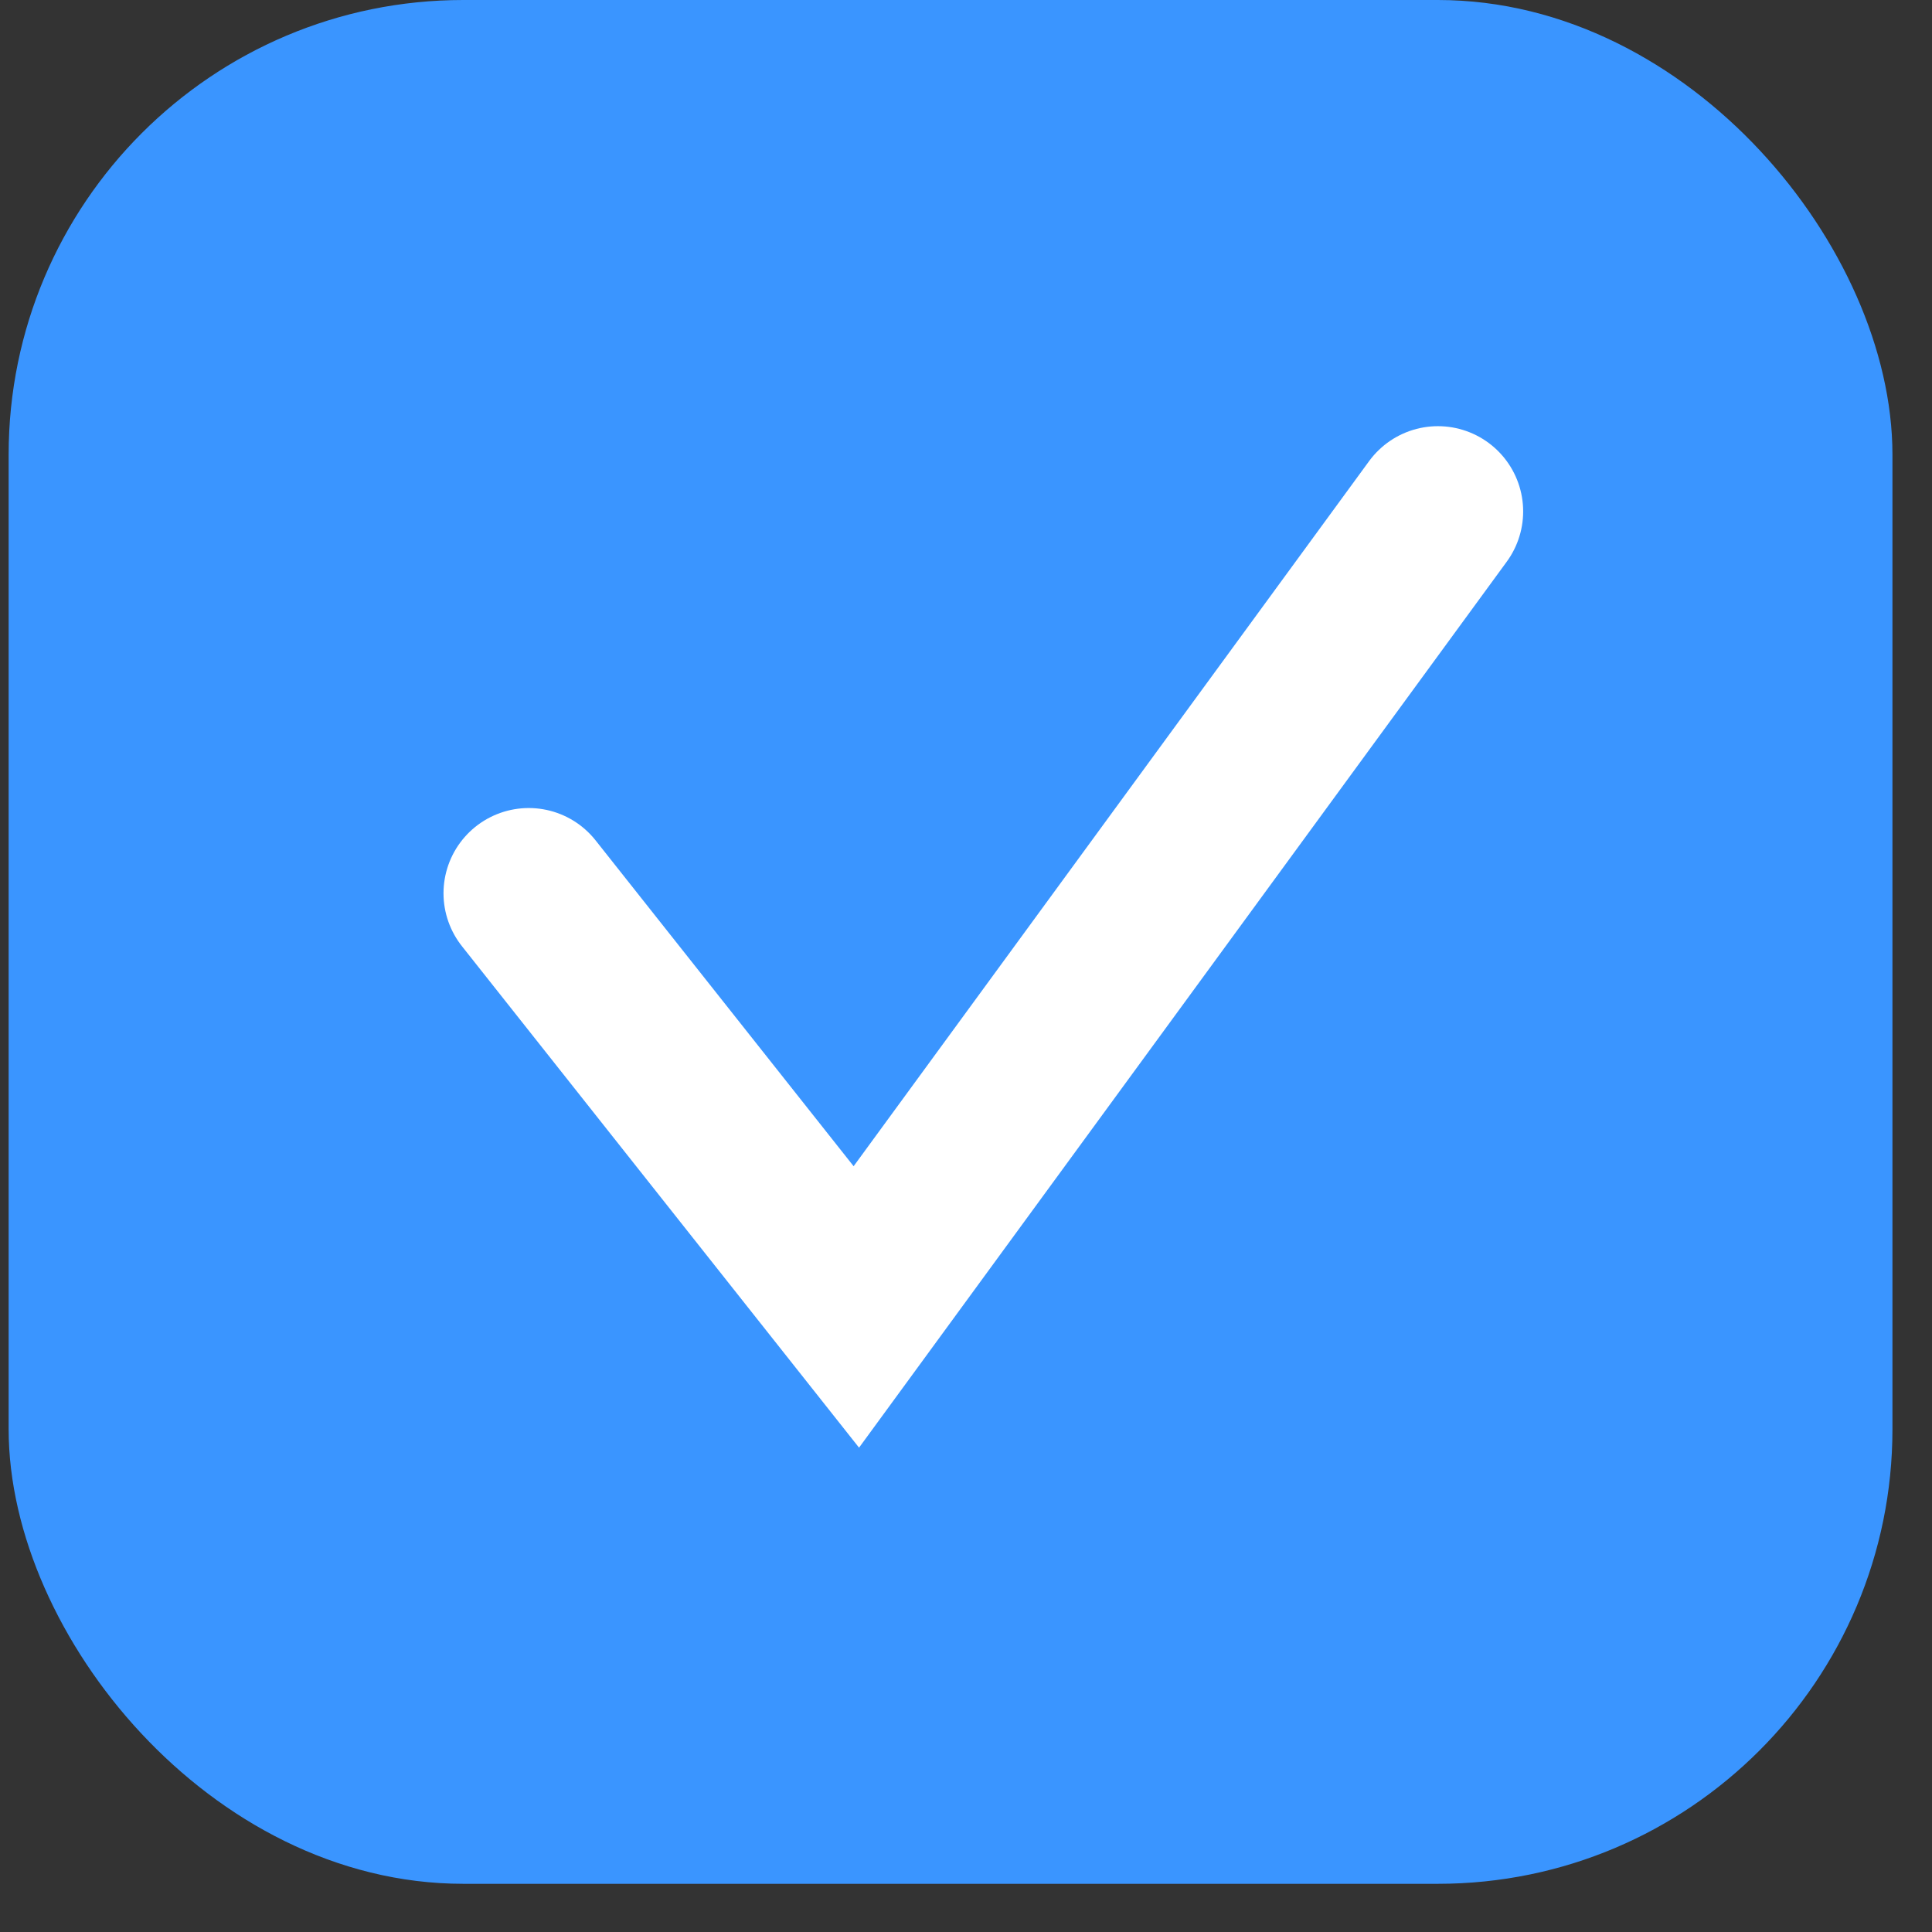 <svg width="34" height="34" viewBox="0 0 34 34" fill="none" xmlns="http://www.w3.org/2000/svg">
<rect x="0" y="0" width="34" height="34" fill="#333333" stroke="none"/>
<rect x="0.652" y="0.5" width="32.152" height="32.152" rx="7.5" fill="#3A95FF" stroke="#3A95FF"/>
<path d="M9.305 15.72L15.07 23L25.305 9" stroke="white" stroke-width="3" stroke-linecap="round"/>
</svg>

